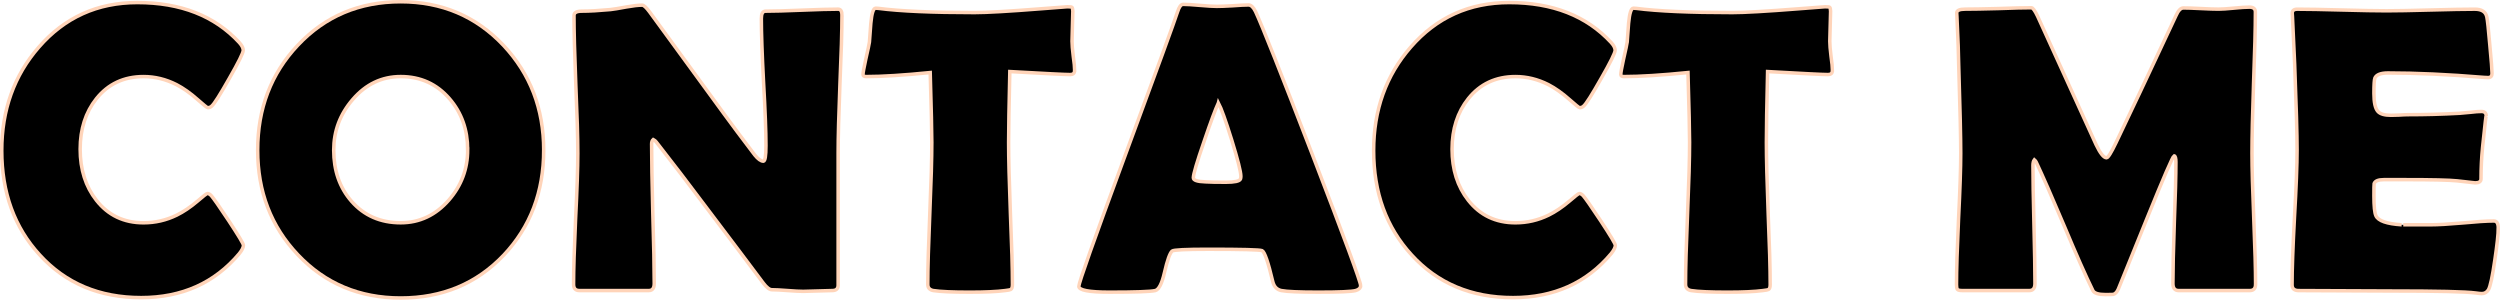 <?xml version="1.0" encoding="UTF-8" standalone="no"?>
<!-- Created with Inkscape (http://www.inkscape.org/) -->

<svg
   width="188.941mm"
   height="22.654mm"
   viewBox="0 0 188.941 22.654"
   version="1.1"
   id="svg5"
   xml:space="preserve"
   inkscape:version="1.2.2 (732a01da63, 2022-12-09)"
   sodipodi:docname="VanillaJs.svg"
   xmlns:inkscape="http://www.inkscape.org/namespaces/inkscape"
   xmlns:sodipodi="http://sodipodi.sourceforge.net/DTD/sodipodi-0.dtd"
   xmlns="http://www.w3.org/2000/svg"
   xmlns:svg="http://www.w3.org/2000/svg"><sodipodi:namedview
     id="namedview7"
     pagecolor="#ffffff"
     bordercolor="#000000"
     borderopacity="0.25"
     inkscape:showpageshadow="2"
     inkscape:pageopacity="0.0"
     inkscape:pagecheckerboard="0"
     inkscape:deskcolor="#d1d1d1"
     inkscape:document-units="mm"
     showgrid="false"
     inkscape:zoom="0.16"
     inkscape:cx="700"
     inkscape:cy="1531.25"
     inkscape:window-width="2560"
     inkscape:window-height="1009"
     inkscape:window-x="-8"
     inkscape:window-y="-8"
     inkscape:window-maximized="1"
     inkscape:current-layer="layer1" /><defs
     id="defs2" /><g
     inkscape:label="Layer 1"
     inkscape:groupmode="layer"
     id="layer1"
     transform="translate(-89.969,-171.765)"><g
       aria-label="CONTACT ME"
       id="text22390-9"
       style="font-weight:bold;font-size:31.044px;font-family:'Berlin Sans FB Demi';-inkscape-font-specification:'Berlin Sans FB Demi Bold';text-align:center;text-anchor:middle;fill:#8f00dc;stroke:#ffd4b9;stroke-width:0.265;stroke-dasharray:none;stroke-opacity:1"
       inkscape:export-filename="..\..\Developing\VanillaPortfolio\assets\images\contact-me.svg"
       inkscape:export-xdpi="96"
       inkscape:export-ydpi="96"><path
         d="m 108.367,190.3 q 0,0.243 -0.318,0.637 -2.789,3.32 -7.412,3.32 -4.729,0 -7.67,-3.229 -2.865,-3.123 -2.865,-7.882 0,-4.608 2.804,-7.822 2.926,-3.365 7.443,-3.365 4.911,0 7.7,3.017 0.303,0.333 0.303,0.591 0,0.288 -1.061,2.137 -1.046,1.849 -1.319,2.077 -0.121,0.121 -0.303,0.121 -0.076,0 -0.758,-0.606 -0.819,-0.728 -1.607,-1.137 -1.198,-0.606 -2.486,-0.606 -2.228,0 -3.562,1.667 -1.228,1.546 -1.228,3.82 0,2.304 1.228,3.865 1.334,1.698 3.562,1.698 1.319,0 2.501,-0.576 0.773,-0.379 1.576,-1.061 0.667,-0.576 0.743,-0.576 0.152,0 0.303,0.167 0.243,0.273 1.319,1.895 1.107,1.683 1.107,1.849 z"
         style="fill:#000000;stroke:#ffd4b9;stroke-width:0.265;stroke-dasharray:none;stroke-opacity:1"
         id="path406988" /><path
         d="m 131.059,183.114 q 0,4.729 -3.017,7.928 -3.077,3.244 -7.791,3.244 -4.684,0 -7.776,-3.274 -3.032,-3.198 -3.032,-7.898 0,-4.714 3.032,-7.928 3.092,-3.289 7.776,-3.289 4.654,0 7.761,3.289 3.047,3.244 3.047,7.928 z m -5.745,-0.03 q 0,-2.274 -1.379,-3.865 -1.44,-1.667 -3.683,-1.667 -2.137,0 -3.623,1.728 -1.44,1.667 -1.44,3.835 0,2.319 1.349,3.865 1.425,1.622 3.714,1.622 2.137,0 3.638,-1.713 1.425,-1.637 1.425,-3.805 z"
         style="fill:#000000;stroke:#ffd4b9;stroke-width:0.265;stroke-dasharray:none;stroke-opacity:1"
         id="path406990" /><path
         d="m 153.6,172.928 q 0,1.728 -0.152,5.199 -0.136,3.456 -0.136,5.199 v 9.989 q 0,0.409 -0.44,0.409 -0.364,0 -1.107,0.03 -0.728,0.03 -1.091,0.03 -0.394,0 -1.182,-0.061 -0.788,-0.061 -1.182,-0.061 -0.273,0 -0.652,-0.5 -1.091,-1.47 -4.911,-6.518 -1.046,-1.41 -3.183,-4.153 -0.061,-0.091 -0.227,-0.182 -0.121,0.106 -0.121,0.333 0,1.758 0.091,5.275 0.106,3.517 0.106,5.275 0,0.531 -0.409,0.531 h -5.245 q -0.44,0 -0.44,-0.47 0,-1.637 0.152,-4.942 0.167,-3.305 0.167,-4.957 0,-1.743 -0.152,-5.214 -0.136,-3.471 -0.136,-5.199 0,-0.333 0.591,-0.333 0.879,0 2.168,-0.121 0.303,-0.03 1.198,-0.197 0.758,-0.136 1.198,-0.136 0.182,0 0.561,0.515 l 5.654,7.746 q 0.758,1.046 2.289,3.062 0.379,0.47 0.652,0.47 0.197,0 0.197,-1.182 0,-1.592 -0.182,-4.79 -0.167,-3.198 -0.167,-4.805 0,-0.561 0.318,-0.561 0.909,0 2.744,-0.076 1.834,-0.076 2.744,-0.076 0.288,0 0.288,0.47 z"
         style="fill:#000000;stroke:#ffd4b9;stroke-width:0.265;stroke-dasharray:none;stroke-opacity:1"
         id="path406992" /><path
         d="m 171.183,177.097 q 0,0.303 -0.333,0.303 -0.576,0 -4.563,-0.227 -0.091,3.835 -0.091,5.351 0,1.789 0.136,5.381 0.152,3.593 0.152,5.381 0,0.288 -0.136,0.364 -0.045,0.03 -0.424,0.076 -0.909,0.121 -2.668,0.121 -1.955,0 -2.744,-0.121 -0.424,-0.076 -0.424,-0.47 0,-1.789 0.152,-5.366 0.152,-3.577 0.152,-5.366 0,-1.182 -0.121,-5.275 -3.032,0.303 -4.836,0.303 -0.243,0 -0.243,-0.152 0,-0.197 0.212,-1.167 0.243,-1.061 0.273,-1.288 0.045,-0.712 0.106,-1.425 0.106,-1.137 0.364,-1.137 0.03,0 0.212,0.015 2.456,0.318 7.261,0.318 1.364,0 5.033,-0.288 1.971,-0.152 1.986,-0.152 0.303,0 0.349,0.045 0.045,0.03 0.061,0.288 0,0.409 -0.03,1.137 -0.03,0.803 -0.03,1.137 0,0.379 0.091,1.122 0.106,0.728 0.106,1.091 z"
         style="fill:#000000;stroke:#ffd4b9;stroke-width:0.265;stroke-dasharray:none;stroke-opacity:1"
         id="path406994" /><path
         d="m 192.799,193.346 q 0,0.273 -0.379,0.379 -0.455,0.121 -2.819,0.121 -2.168,0 -2.789,-0.121 -0.515,-0.106 -0.652,-0.682 -0.515,-2.183 -0.803,-2.334 -0.243,-0.106 -4.062,-0.106 -2.577,0 -2.744,0.136 -0.258,0.243 -0.576,1.622 -0.288,1.258 -0.697,1.364 -0.515,0.121 -3.456,0.121 -2.319,0 -2.319,-0.44 0,-0.394 3.426,-9.686 3.714,-10.05 4.032,-11.05 0.182,-0.576 0.424,-0.576 0.409,0 1.258,0.076 0.864,0.076 1.288,0.076 0.409,0 1.198,-0.045 0.803,-0.061 1.198,-0.061 0.288,0 0.531,0.5 0.743,1.592 4.335,10.914 3.608,9.383 3.608,9.792 z m -10.747,-13.809 q -0.318,0.667 -1.076,2.895 -0.819,2.365 -0.819,2.774 0,0.273 0.909,0.303 0.47,0.03 1.546,0.03 1,0 1.107,-0.243 0.03,-0.076 0.03,-0.212 0,-0.5 -0.697,-2.759 -0.682,-2.183 -1,-2.789 z"
         style="fill:#000000;stroke:#ffd4b9;stroke-width:0.265;stroke-dasharray:none;stroke-opacity:1"
         id="path406996" /><path
         d="m 212.05,190.3 q 0,0.243 -0.318,0.637 -2.789,3.32 -7.412,3.32 -4.729,0 -7.67,-3.229 -2.865,-3.123 -2.865,-7.882 0,-4.608 2.804,-7.822 2.926,-3.365 7.443,-3.365 4.911,0 7.7,3.017 0.303,0.333 0.303,0.591 0,0.288 -1.061,2.137 -1.046,1.849 -1.319,2.077 -0.121,0.121 -0.303,0.121 -0.076,0 -0.758,-0.606 -0.819,-0.728 -1.607,-1.137 -1.198,-0.606 -2.486,-0.606 -2.228,0 -3.562,1.667 -1.228,1.546 -1.228,3.82 0,2.304 1.228,3.865 1.334,1.698 3.562,1.698 1.319,0 2.501,-0.576 0.773,-0.379 1.576,-1.061 0.667,-0.576 0.743,-0.576 0.152,0 0.303,0.167 0.243,0.273 1.319,1.895 1.107,1.683 1.107,1.849 z"
         style="fill:#000000;stroke:#ffd4b9;stroke-width:0.265;stroke-dasharray:none;stroke-opacity:1"
         id="path406998" /><path
         d="m 228.452,177.097 q 0,0.303 -0.333,0.303 -0.576,0 -4.563,-0.227 -0.091,3.835 -0.091,5.351 0,1.789 0.136,5.381 0.152,3.593 0.152,5.381 0,0.288 -0.136,0.364 -0.045,0.03 -0.424,0.076 -0.909,0.121 -2.668,0.121 -1.955,0 -2.744,-0.121 -0.424,-0.076 -0.424,-0.47 0,-1.789 0.152,-5.366 0.152,-3.577 0.152,-5.366 0,-1.182 -0.121,-5.275 -3.032,0.303 -4.836,0.303 -0.243,0 -0.243,-0.152 0,-0.197 0.212,-1.167 0.243,-1.061 0.273,-1.288 0.045,-0.712 0.106,-1.425 0.106,-1.137 0.364,-1.137 0.03,0 0.212,0.015 2.456,0.318 7.261,0.318 1.364,0 5.033,-0.288 1.971,-0.152 1.986,-0.152 0.303,0 0.349,0.045 0.045,0.03 0.061,0.288 0,0.409 -0.03,1.137 -0.03,0.803 -0.03,1.137 0,0.379 0.091,1.122 0.106,0.728 0.106,1.091 z"
         style="fill:#000000;stroke:#ffd4b9;stroke-width:0.265;stroke-dasharray:none;stroke-opacity:1"
         id="path407000" /><path
         d="m 260.436,193.255 q 0,0.47 -0.44,0.47 h -5.366 q -0.44,0 -0.44,-0.531 0,-1.531 0.106,-4.593 0.121,-3.062 0.121,-4.593 0,-0.44 -0.136,-0.47 -0.167,0.091 -2.031,4.684 -1.091,2.698 -2.183,5.381 -0.152,0.349 -0.379,0.409 -0.076,0.015 -0.606,0.015 -0.788,0 -0.94,-0.303 -0.819,-1.667 -2.152,-4.851 -1.425,-3.365 -2.137,-4.866 -0.03,-0.076 -0.136,-0.167 -0.106,0.136 -0.106,0.44 0,1.486 0.076,4.457 0.076,2.971 0.076,4.457 0,0.531 -0.424,0.531 h -5.063 q -0.303,0 -0.379,-0.091 -0.061,-0.106 -0.061,-0.349 0,-1.652 0.152,-4.957 0.167,-3.32 0.167,-4.972 0,-1.758 -0.152,-6.594 -0.015,-1.258 -0.136,-3.744 l -0.015,-0.258 q -0.015,-0.303 0.637,-0.303 0.834,0 2.501,-0.045 1.667,-0.061 2.501,-0.061 0.167,0 0.47,0.637 l 4.426,9.717 q 0.47,0.985 0.788,0.985 0.167,0 0.712,-1.137 1.531,-3.183 4.532,-9.595 0.258,-0.591 0.561,-0.591 0.44,0 1.319,0.045 0.894,0.045 1.349,0.045 0.379,0 1.152,-0.076 0.788,-0.076 1.167,-0.076 0.455,0 0.455,0.364 0,1.789 -0.136,5.351 -0.121,3.547 -0.121,5.336 0,1.652 0.136,4.957 0.136,3.305 0.136,4.942 z"
         style="fill:#000000;stroke:#ffd4b9;stroke-width:0.265;stroke-dasharray:none;stroke-opacity:1"
         id="path407002" /><path
         d="m 278.778,189.011 q 0,0.652 -0.258,2.395 -0.273,1.895 -0.485,2.259 -0.182,0.288 -0.5,0.288 -0.136,0 -0.455,-0.045 -1.107,-0.152 -6.457,-0.152 -1.167,0 -3.471,-0.015 -2.304,-0.015 -3.456,-0.015 -0.5,0 -0.5,-0.44 0,-1.698 0.182,-5.093 0.197,-3.411 0.197,-5.108 0,-1.728 -0.182,-6.442 -0.045,-1.213 -0.167,-3.623 l -0.015,-0.212 q -0.03,-0.349 0.379,-0.349 1.122,0 3.365,0.061 2.259,0.061 3.38,0.061 1.107,0 3.335,-0.061 2.228,-0.061 3.335,-0.061 0.788,0 0.909,0.591 0.076,0.349 0.227,2.122 0.167,1.758 0.167,2.137 0,0.318 -0.303,0.318 -0.091,0 -0.318,-0.015 -4.032,-0.333 -7.246,-0.333 -0.803,0 -0.985,0.379 -0.076,0.182 -0.076,1.167 0,1.031 0.303,1.364 0.258,0.288 0.985,0.288 0.152,0 0.591,-0.015 0.44,-0.03 0.728,-0.03 1.91,0 3.865,-0.106 0.167,-0.015 0.834,-0.076 0.515,-0.061 0.819,-0.061 0.364,0 0.364,0.349 0,-0.318 -0.273,2.319 -0.121,1.213 -0.121,2.425 0,0.303 -0.44,0.303 0,0 -1.364,-0.152 -0.864,-0.091 -3.941,-0.091 h -1.607 q -0.621,0 -0.728,0.303 -0.015,0.076 -0.015,0.94 0,1.152 0.152,1.486 0.258,0.576 1.94,0.682 -0.03,0 2.213,0 0.803,0 2.38,-0.136 1.592,-0.152 2.38,-0.152 0.333,0 0.333,0.546 z"
         style="fill:#000000;stroke:#ffd4b9;stroke-width:0.265;stroke-dasharray:none;stroke-opacity:1"
         id="path407004" /></g></g></svg>
